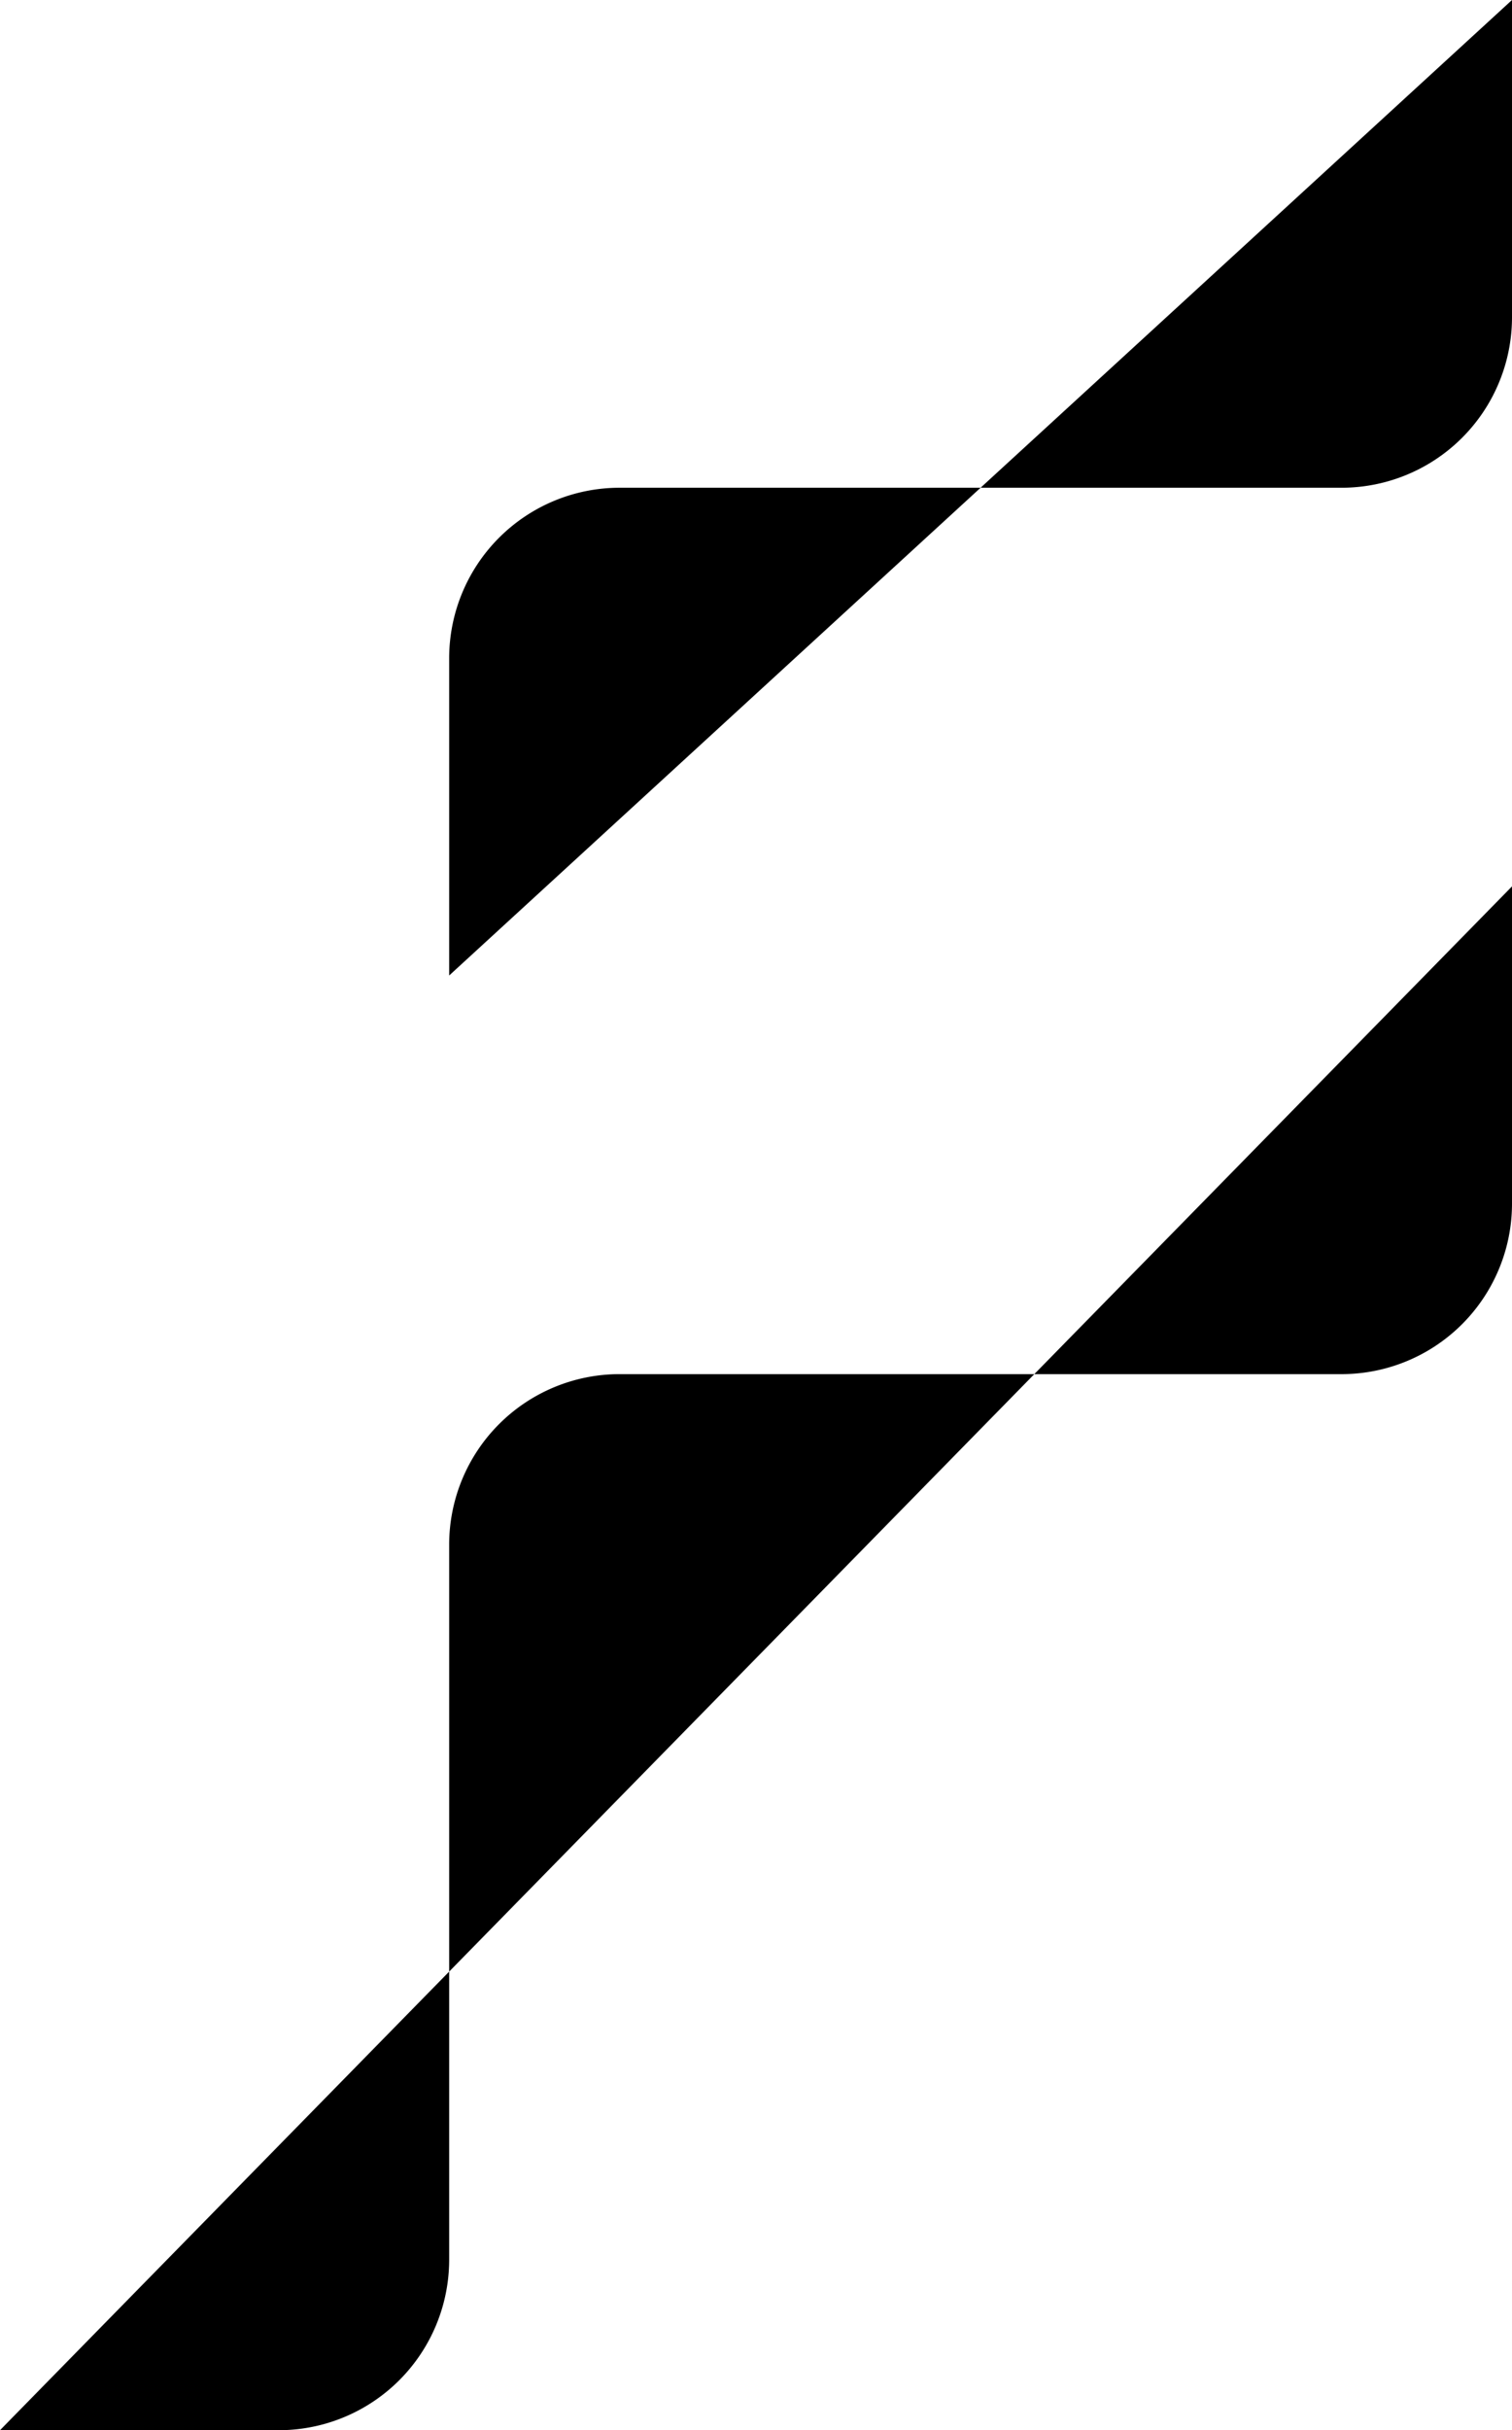 <svg xmlns="http://www.w3.org/2000/svg" viewBox="0 0 35.48 57"><title>fs</title><g id="Layer_2" data-name="Layer 2"><g id="Layer_1-2" data-name="Layer 1"><path d="M35.48,0V7.44a4,4,0,0,1-4,4H14.54a4,4,0,0,0-4,4v7.44"/><path d="M35.48,20.79v7.44a4,4,0,0,1-4,4H14.54a4,4,0,0,0-4,4V53a4,4,0,0,1-4,4H0"/></g></g></svg>